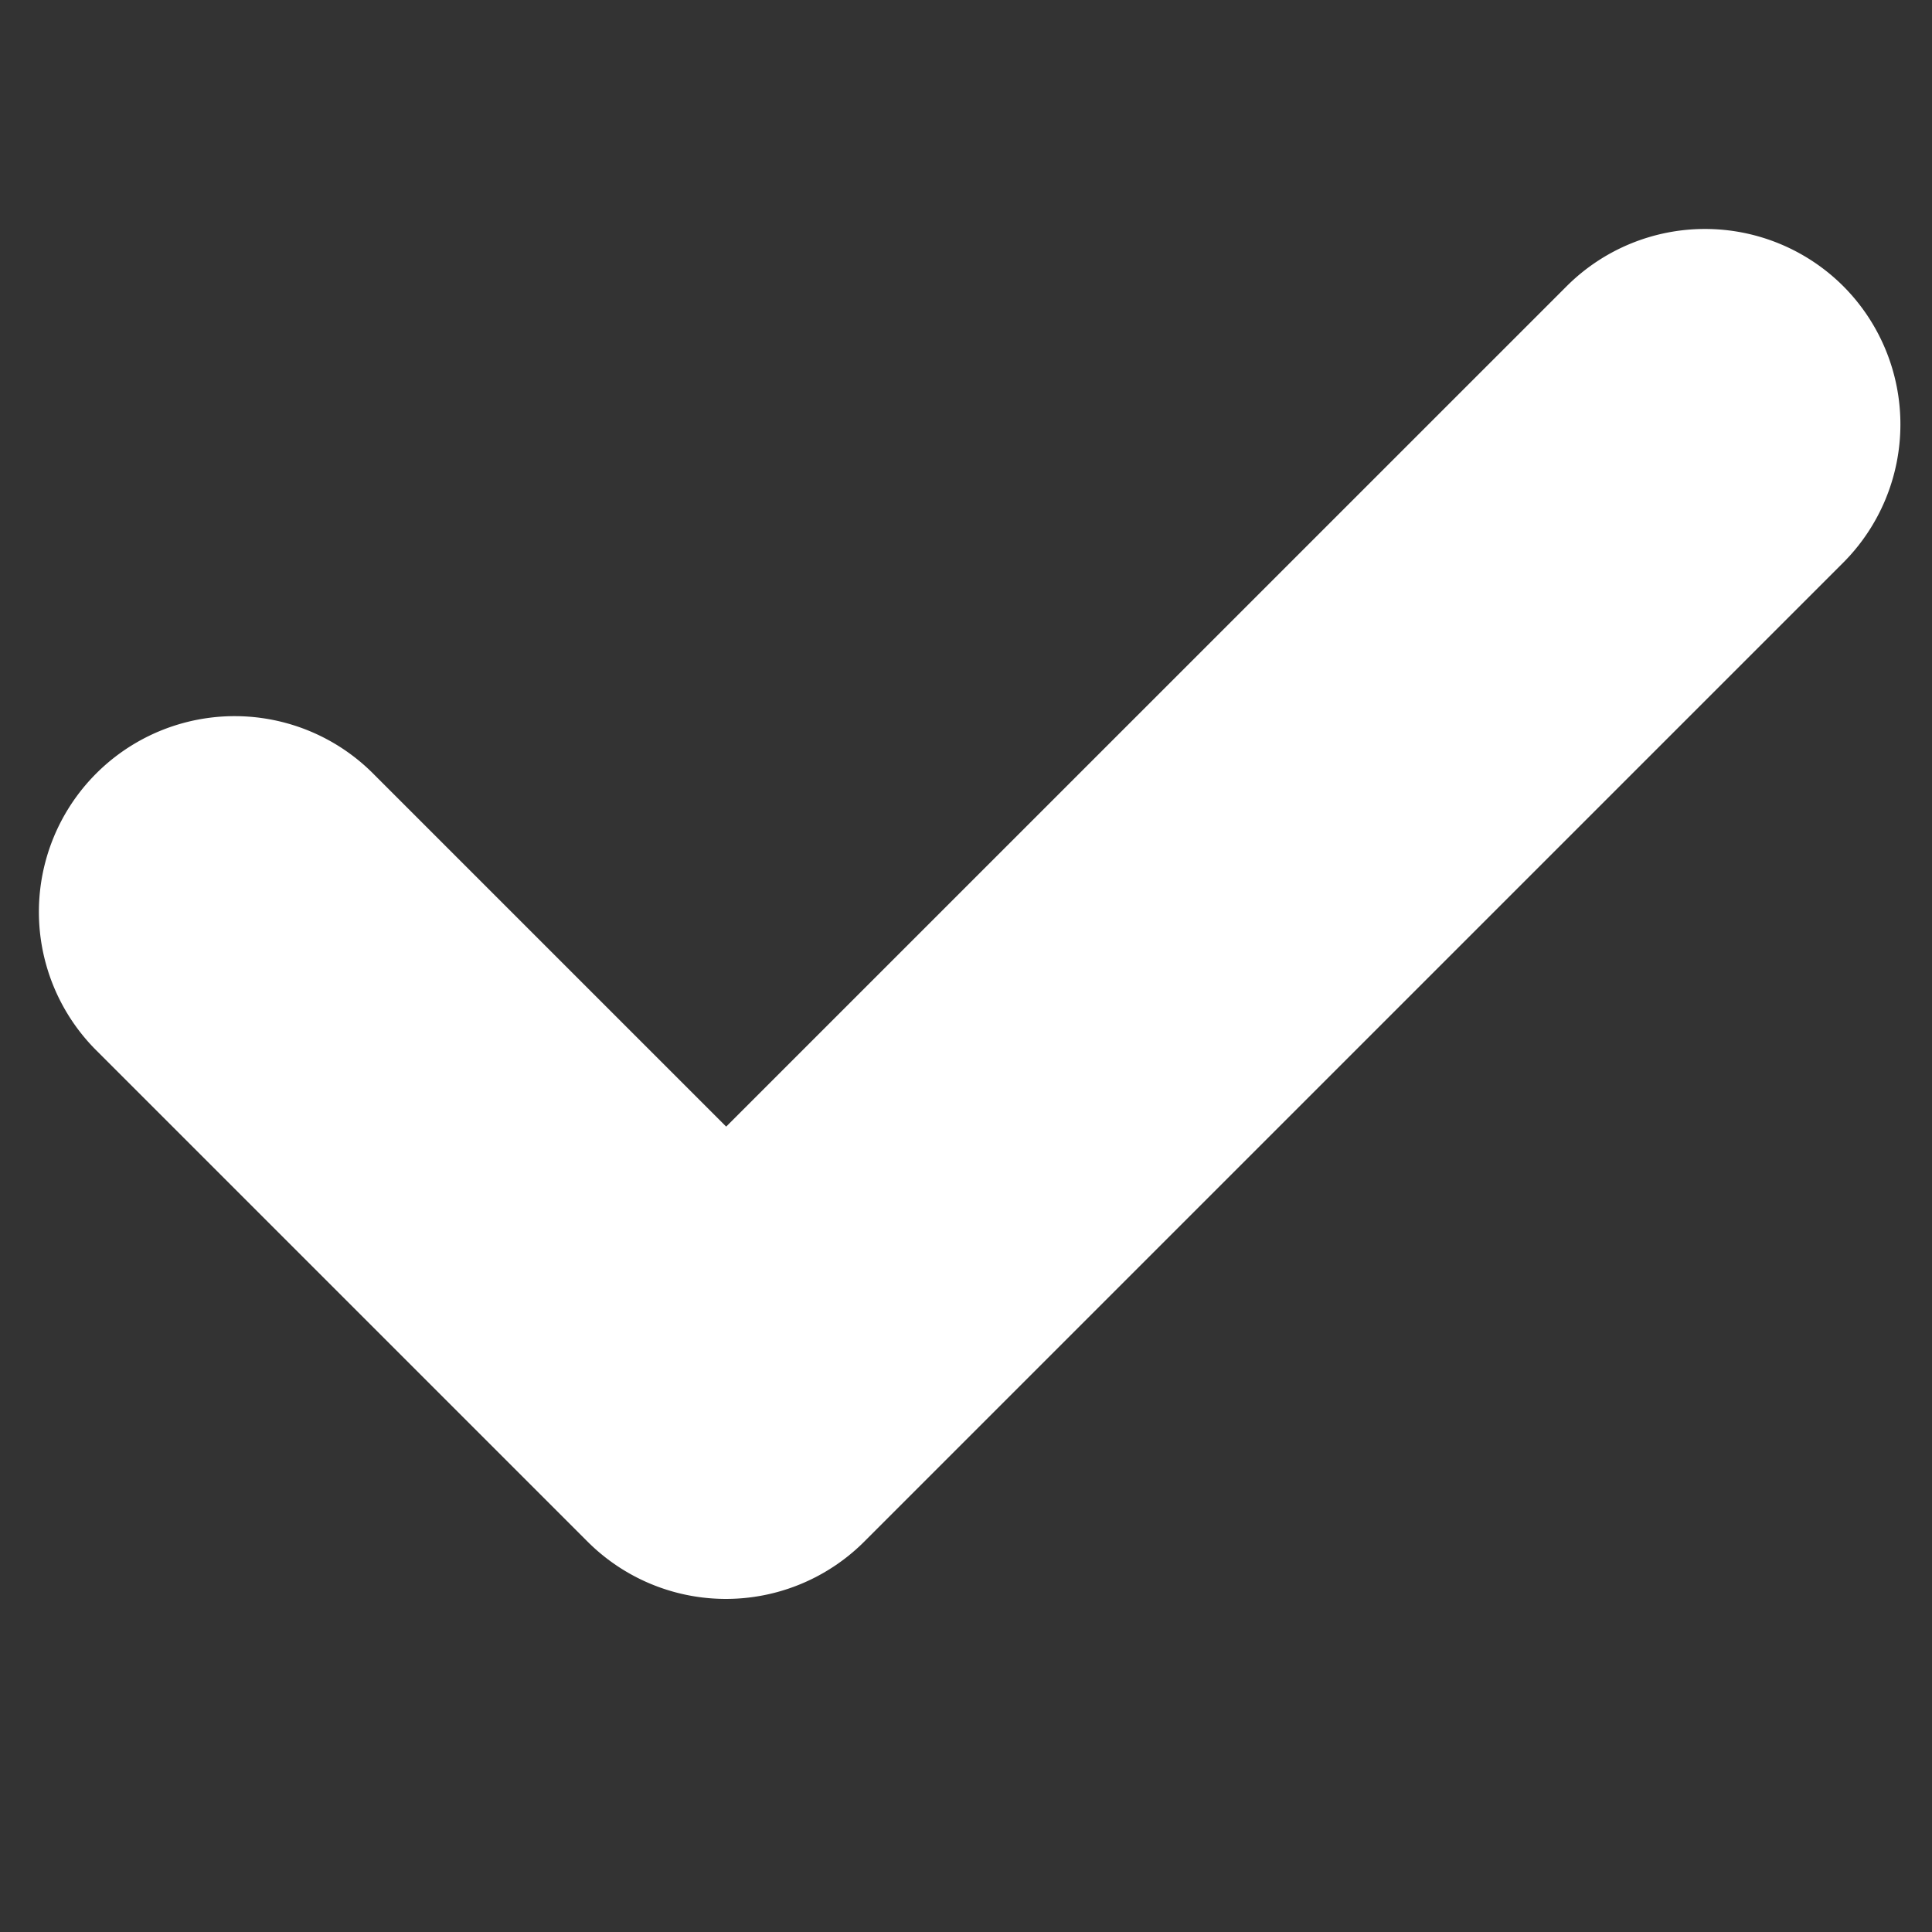 <svg xmlns="http://www.w3.org/2000/svg" width="22" height="22" viewBox="0 0 22 22">
    <rect x="0" y="0" width="22" height="22" fill="#333333" stroke="none"/>
    <g>
        <path fill="none" d="M0 0H22V22H0z" transform="translate(-766 -266) translate(766 266)"/>
        <path fill="#fff" d="M148.526 136.655a2.229 2.229 0 0 0-3.152 0l-9.57 9.569-4-4a2.229 2.229 0 1 0-3.152 3.152l5.573 5.573a2.228 2.228 0 0 0 3.152 0l11.146-11.146a2.229 2.229 0 0 0 .003-3.148z" transform="translate(-766 -266) translate(638.465 132.605)"/>
    </g>
</svg>
